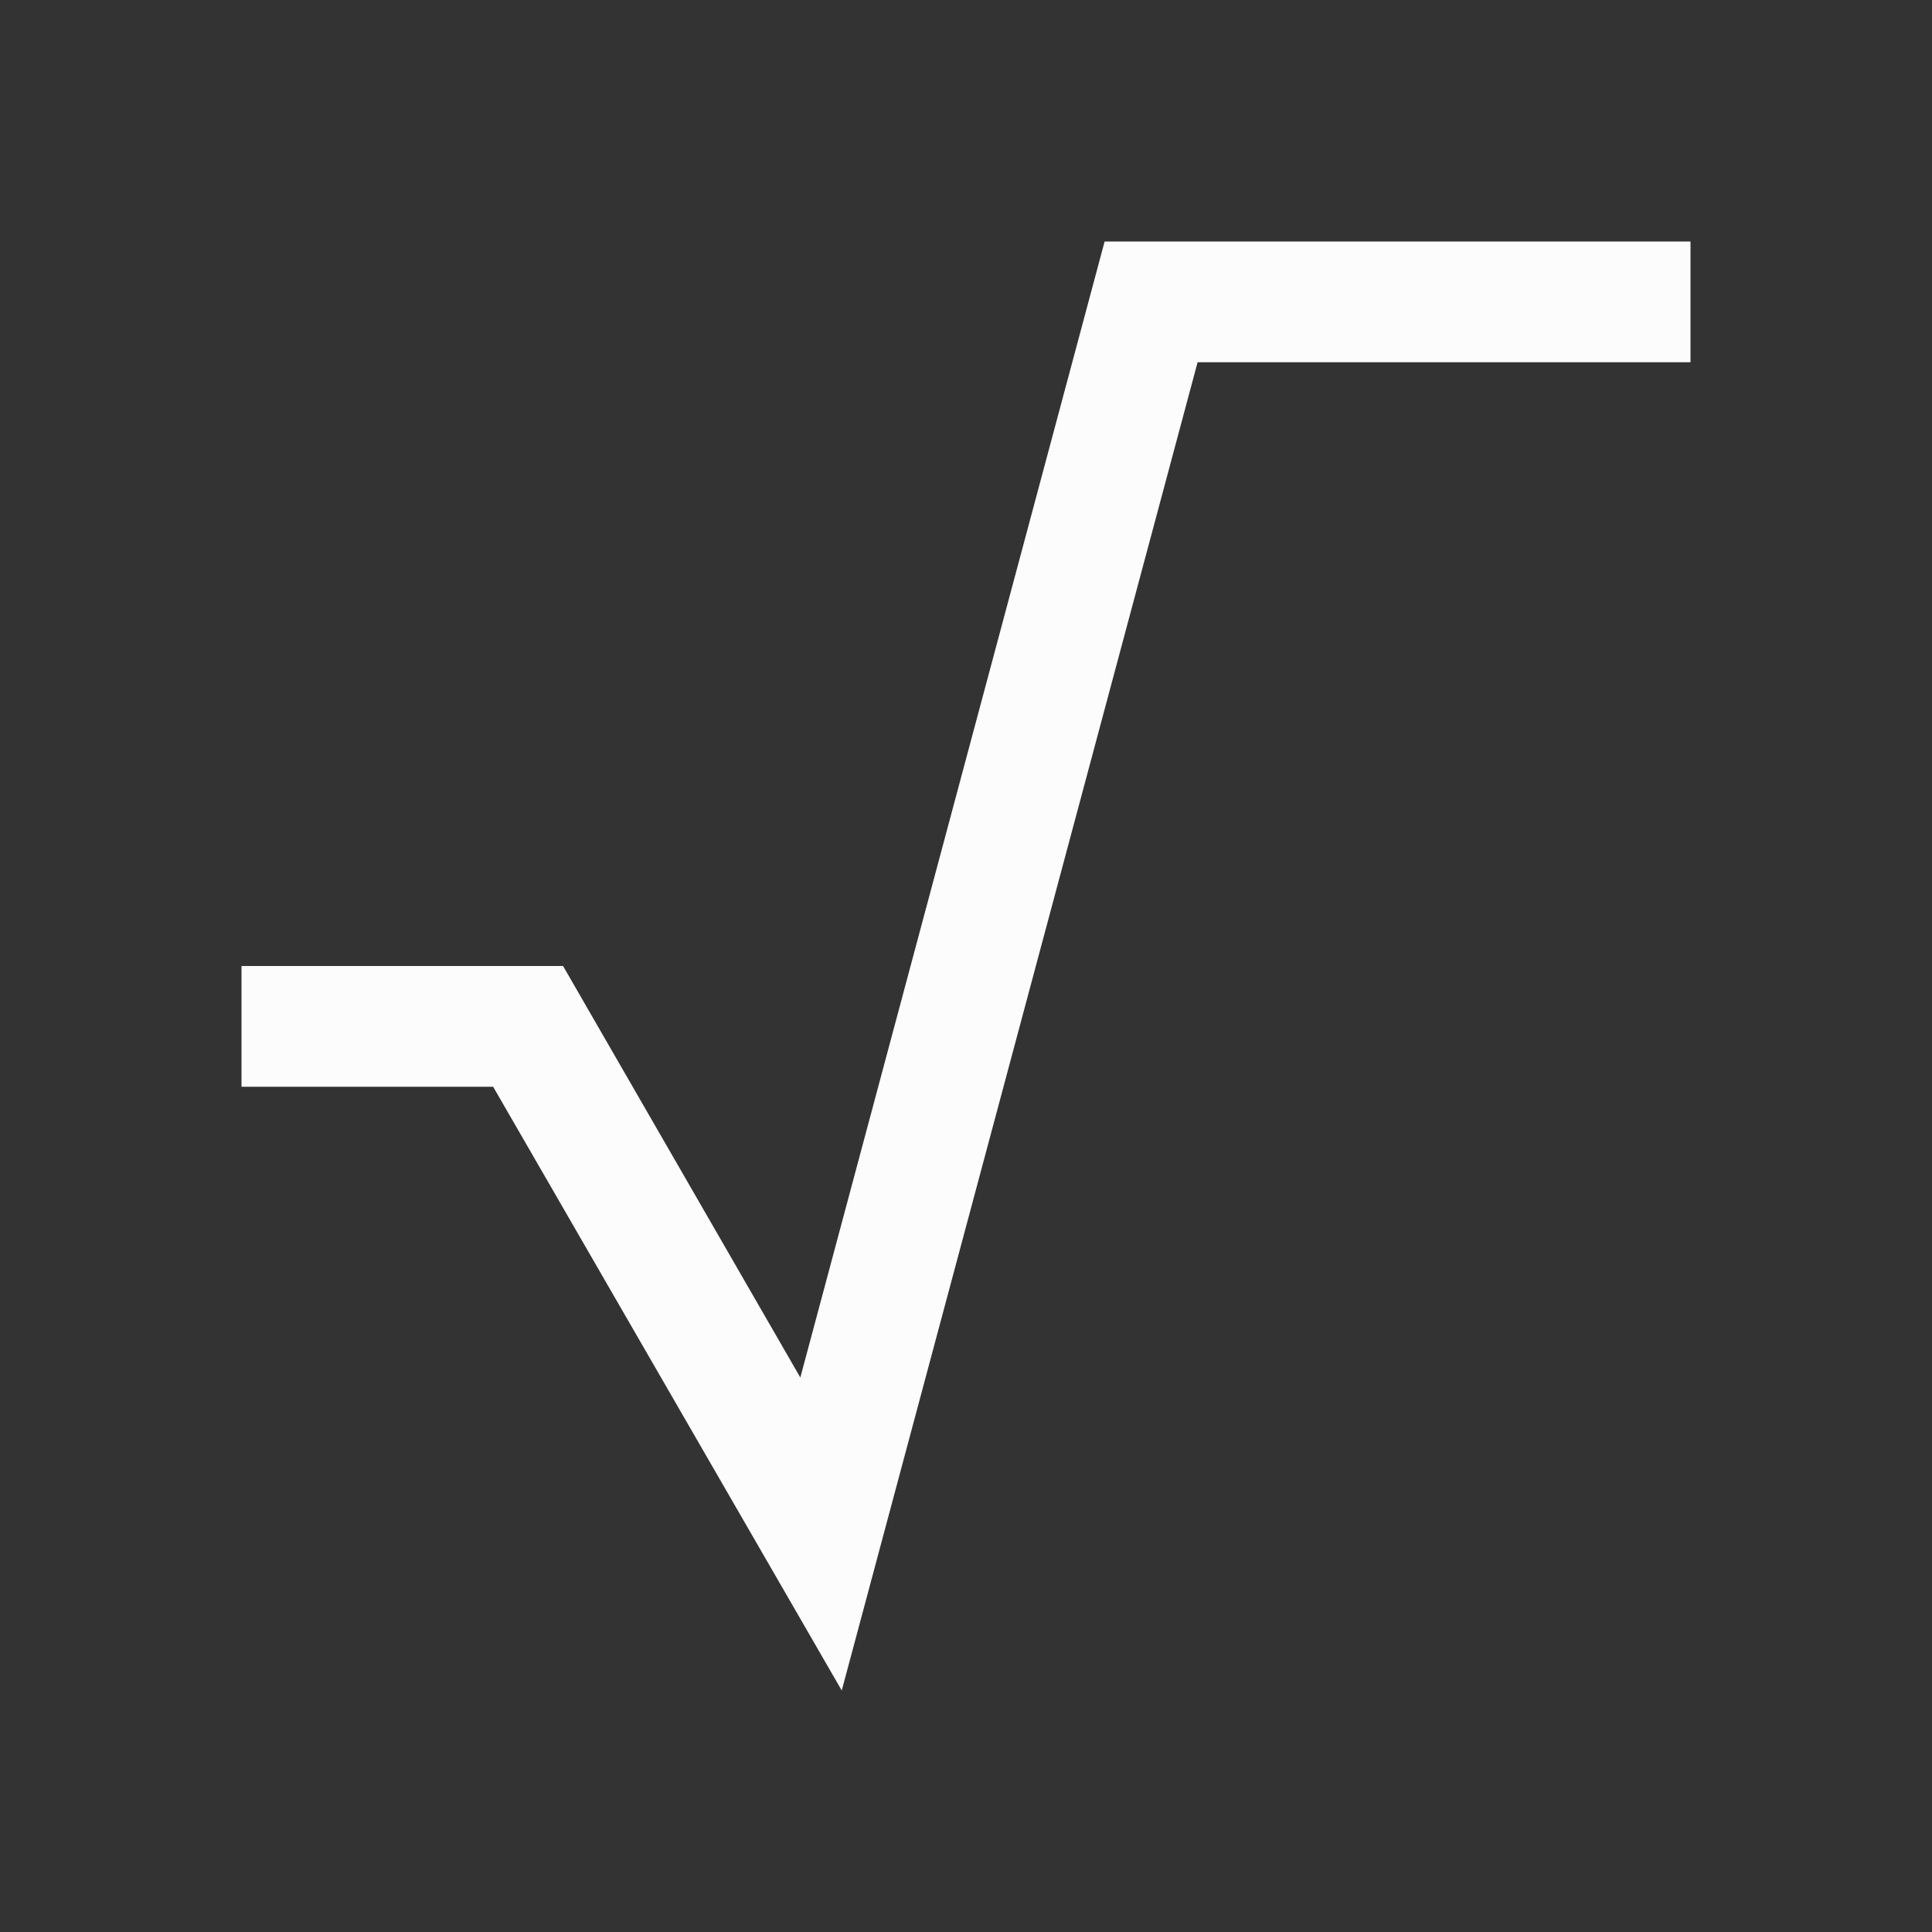 <svg xmlns="http://www.w3.org/2000/svg" viewBox="0 0 16 16">
<rect x="0" y="0" width="16" height="16" fill="#333333" stroke="none"/>
<defs id="defs3051">
<style id="current-color-scheme" type="text/css">
.ColorScheme-Text{color:#fcfcfc}
</style>
</defs>
<path d="m9.148 2-2.52 9.408L4.663 8H2v1h2.084l2.887 5L9.918 3H14V2z" class="ColorScheme-Text" style="fill:currentColor;fill-opacity:1;stroke:none"/>
</svg>

